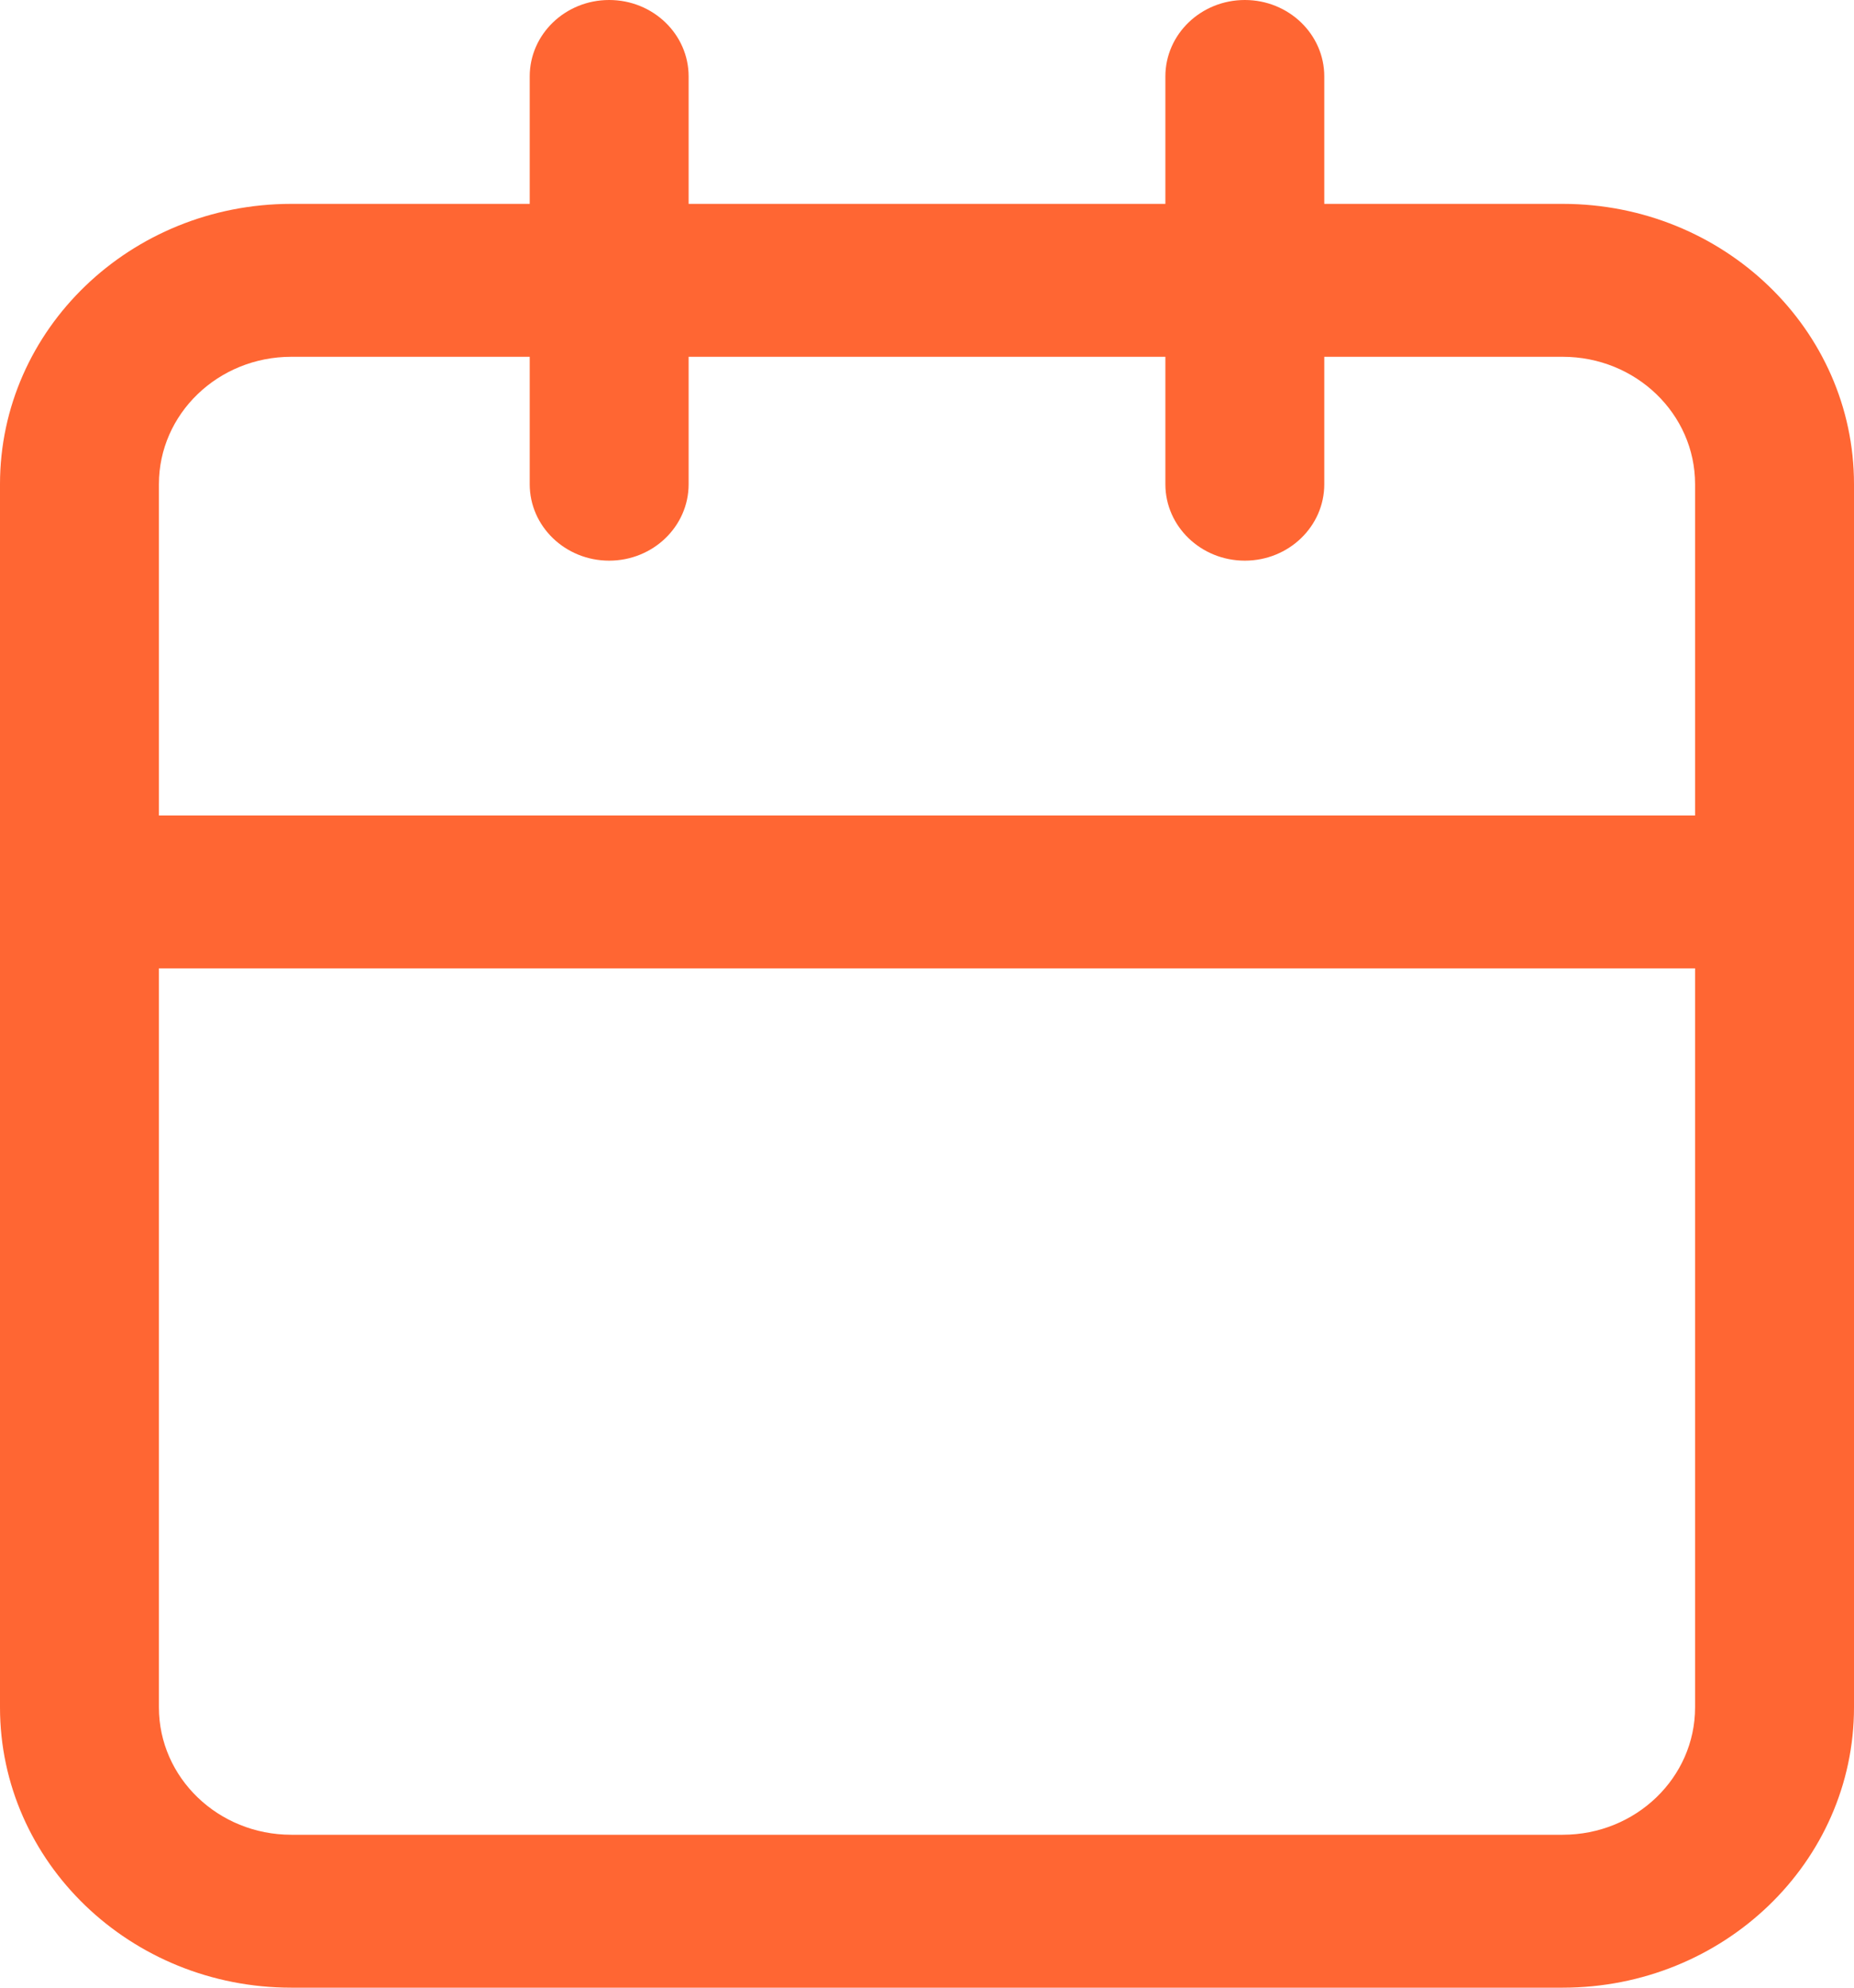 <svg width="28" height="30" viewBox="0 0 28 30" fill="none" xmlns="http://www.w3.org/2000/svg">
<path fill-rule="evenodd" clip-rule="evenodd" d="M9.2 0C9.863 0 10.4 0.517 10.4 1.154V3.077H17.6V1.154C17.6 0.517 18.137 0 18.8 0C19.463 0 20 0.517 20 1.154V3.077H23.6C26.03 3.077 28 4.971 28 7.308V25.769C28 28.106 26.03 30 23.6 30H4.4C1.97 30 0 28.106 0 25.769V7.308C0 4.971 1.97 3.077 4.4 3.077H8V1.154C8 0.517 8.537 0 9.2 0ZM8 5.385H4.4C3.295 5.385 2.4 6.246 2.4 7.308V12.308H25.6V7.308C25.6 6.246 24.705 5.385 23.6 5.385H20V7.308C20 7.945 19.463 8.462 18.8 8.462C18.137 8.462 17.6 7.945 17.6 7.308V5.385H10.4V7.308C10.4 7.945 9.863 8.462 9.2 8.462C8.537 8.462 8 7.945 8 7.308V5.385ZM25.6 14.615H2.4V25.769C2.4 26.831 3.295 27.692 4.4 27.692H23.6C24.705 27.692 25.6 26.831 25.6 25.769V14.615Z" fill="#FF6633"/>
</svg>

